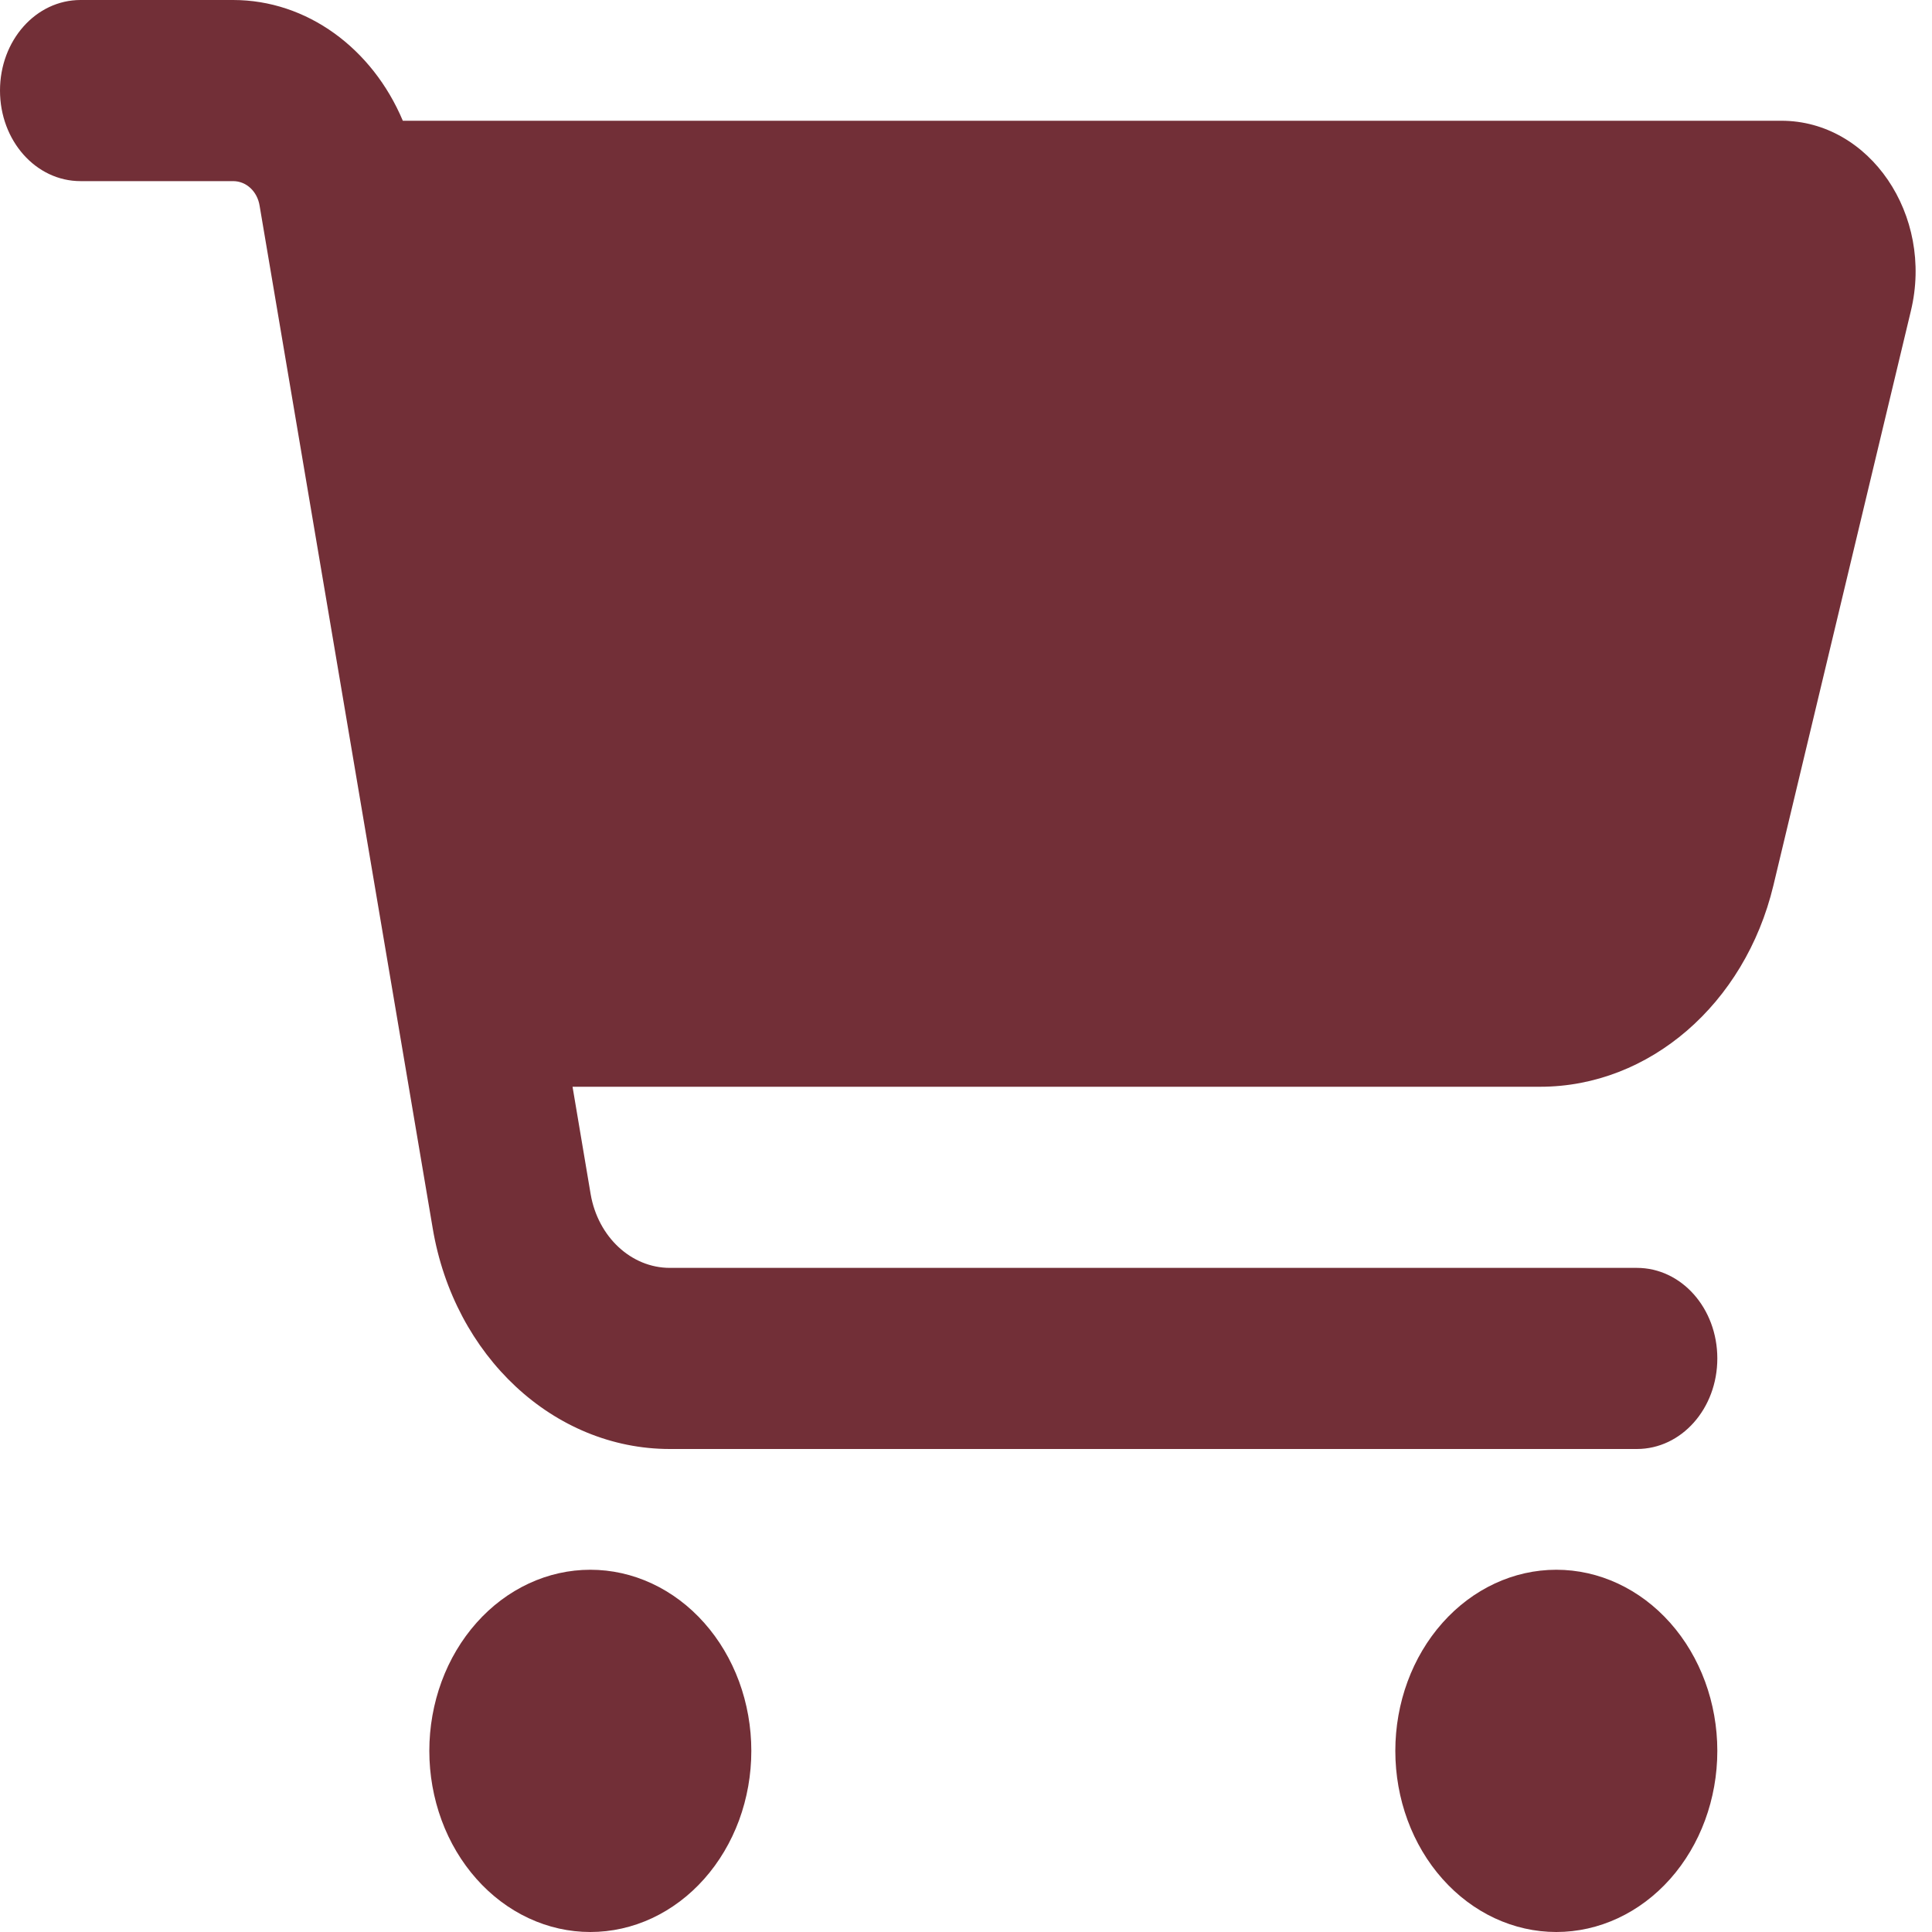 <svg width="60" height="60" viewBox="0 0 60 60" fill="none" xmlns="http://www.w3.org/2000/svg">
<path d="M0 2.812C0 1.254 1.115 0 2.5 0H7.24C9.531 0 11.562 1.5 12.51 3.75H55.323C58.062 3.75 60.062 6.68 59.344 9.656L55.073 27.504C54.188 31.184 51.219 33.75 47.833 33.75H17.781L18.344 37.09C18.573 38.414 19.604 39.375 20.802 39.375H50.833C52.219 39.375 53.333 40.629 53.333 42.188C53.333 43.746 52.219 45 50.833 45H20.802C17.198 45 14.104 42.117 13.438 38.145L8.062 6.387C7.99 5.941 7.646 5.625 7.24 5.625H2.5C1.115 5.625 0 4.371 0 2.812ZM13.333 54.375C13.333 53.636 13.463 52.905 13.714 52.222C13.965 51.54 14.334 50.92 14.798 50.398C15.262 49.875 15.813 49.461 16.42 49.178C17.026 48.895 17.677 48.75 18.333 48.75C18.99 48.75 19.64 48.895 20.247 49.178C20.853 49.461 21.405 49.875 21.869 50.398C22.333 50.92 22.701 51.54 22.953 52.222C23.204 52.905 23.333 53.636 23.333 54.375C23.333 55.114 23.204 55.845 22.953 56.528C22.701 57.21 22.333 57.83 21.869 58.352C21.405 58.875 20.853 59.289 20.247 59.572C19.64 59.855 18.99 60 18.333 60C17.677 60 17.026 59.855 16.42 59.572C15.813 59.289 15.262 58.875 14.798 58.352C14.334 57.83 13.965 57.21 13.714 56.528C13.463 55.845 13.333 55.114 13.333 54.375ZM48.333 48.75C49.659 48.75 50.931 49.343 51.869 50.398C52.806 51.452 53.333 52.883 53.333 54.375C53.333 55.867 52.806 57.298 51.869 58.352C50.931 59.407 49.659 60 48.333 60C47.007 60 45.736 59.407 44.798 58.352C43.86 57.298 43.333 55.867 43.333 54.375C43.333 52.883 43.86 51.452 44.798 50.398C45.736 49.343 47.007 48.75 48.333 48.75Z" fill="#722F37"/>
</svg>
